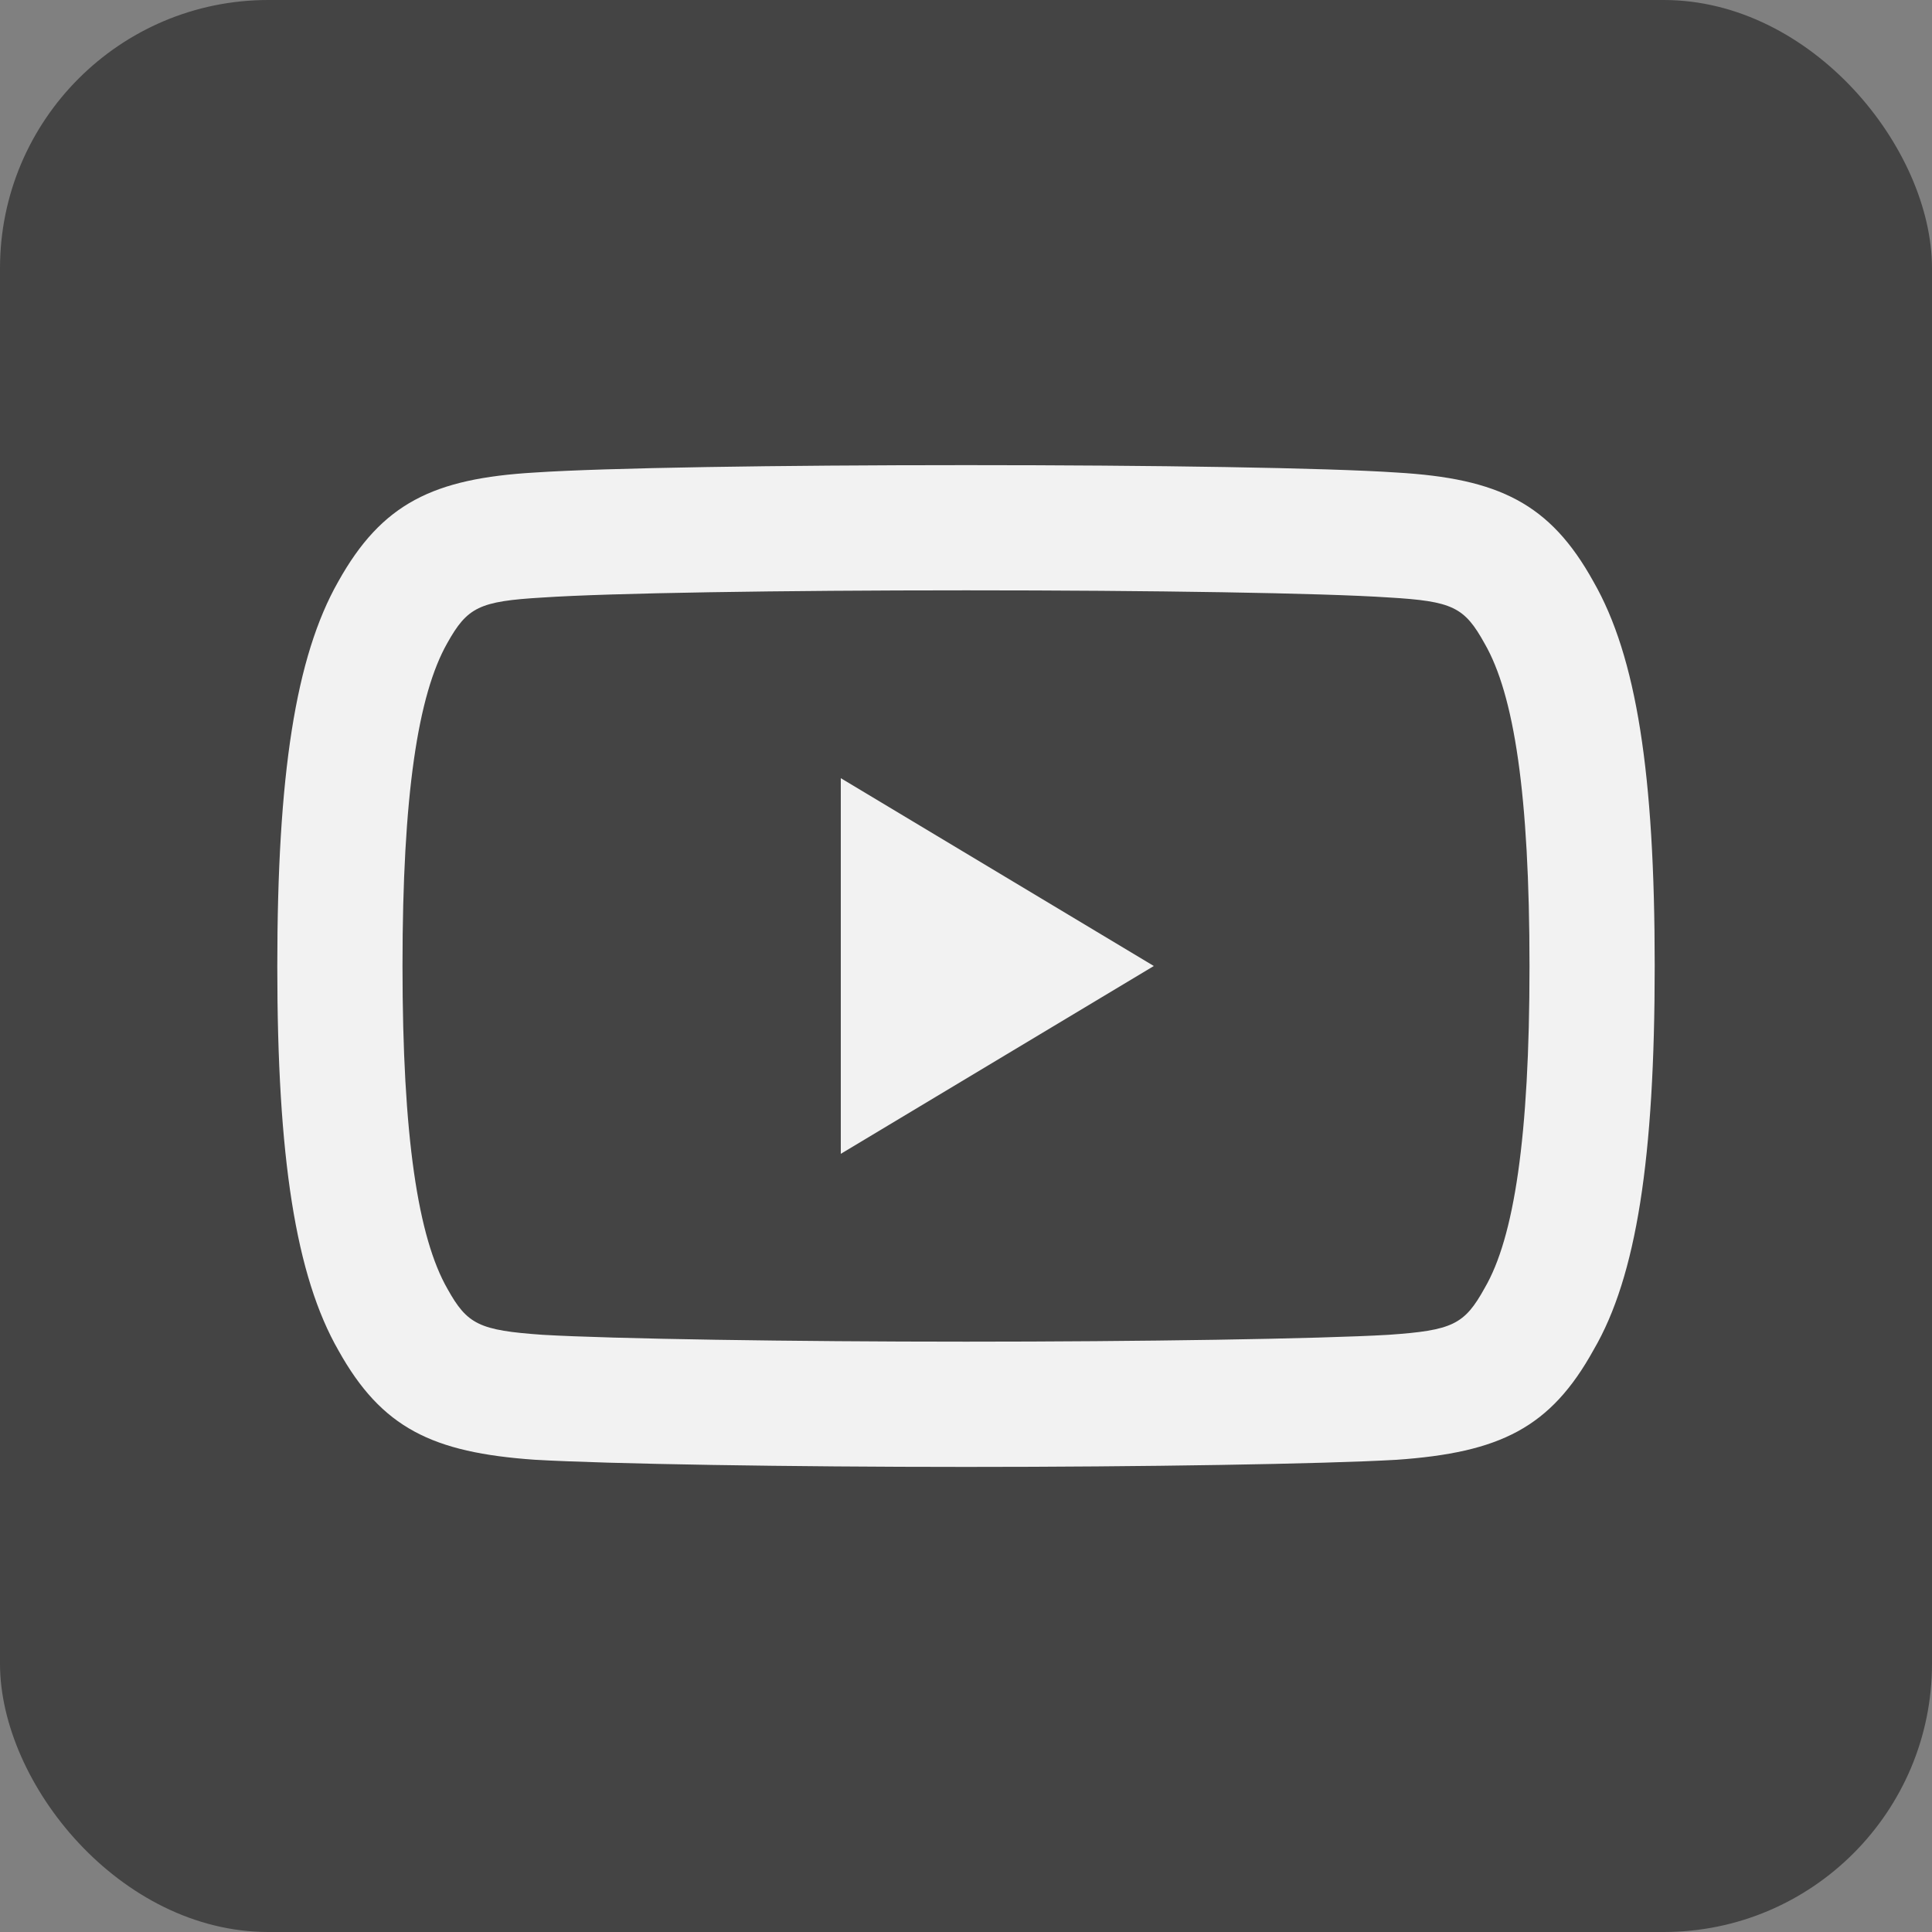 <svg width="36" height="36" viewBox="0 0 36 36" fill="none" xmlns="http://www.w3.org/2000/svg">
<rect x="0" y="0" width="36" height="36" fill="#808080" stroke="none"/>
<rect width="36" height="36" rx="5" fill="#444444"/>
<path fill-rule="evenodd" clip-rule="evenodd" d="M29.696 25.15C30.493 23.784 30.833 21.581 30.833 17.997C30.833 14.428 30.496 12.238 29.69 10.835C28.883 9.378 27.925 8.916 26.025 8.805C24.727 8.717 21.503 8.667 18.003 8.667C14.496 8.667 11.27 8.717 9.963 8.805C8.073 8.916 7.115 9.379 6.301 10.84C5.507 12.238 5.167 14.439 5.167 18.01C5.167 21.561 5.508 23.773 6.308 25.166C7.112 26.608 8.054 27.066 9.96 27.2C11.33 27.28 14.739 27.334 18.003 27.334C21.26 27.334 24.667 27.28 26.025 27.201C27.948 27.066 28.891 26.608 29.696 25.15ZM25.878 11.133C27.067 11.203 27.287 11.31 27.664 11.992C28.212 12.942 28.5 14.801 28.5 18.01C28.5 21.195 28.211 23.064 27.666 23.998C27.288 24.682 27.069 24.789 25.875 24.872C24.59 24.948 21.216 25 18.003 25C14.783 25 11.407 24.948 10.11 24.872C8.93 24.789 8.708 24.681 8.339 24.018C7.79 23.062 7.5 21.182 7.5 17.997C7.5 14.814 7.789 12.944 8.334 11.984C8.71 11.311 8.933 11.203 10.11 11.134C11.356 11.05 14.552 11 18.003 11C21.447 11 24.641 11.05 25.878 11.133ZM15.667 14.5L21.5 18L15.667 21.5V14.5Z" fill="#F2F2F2"/>
</svg>
